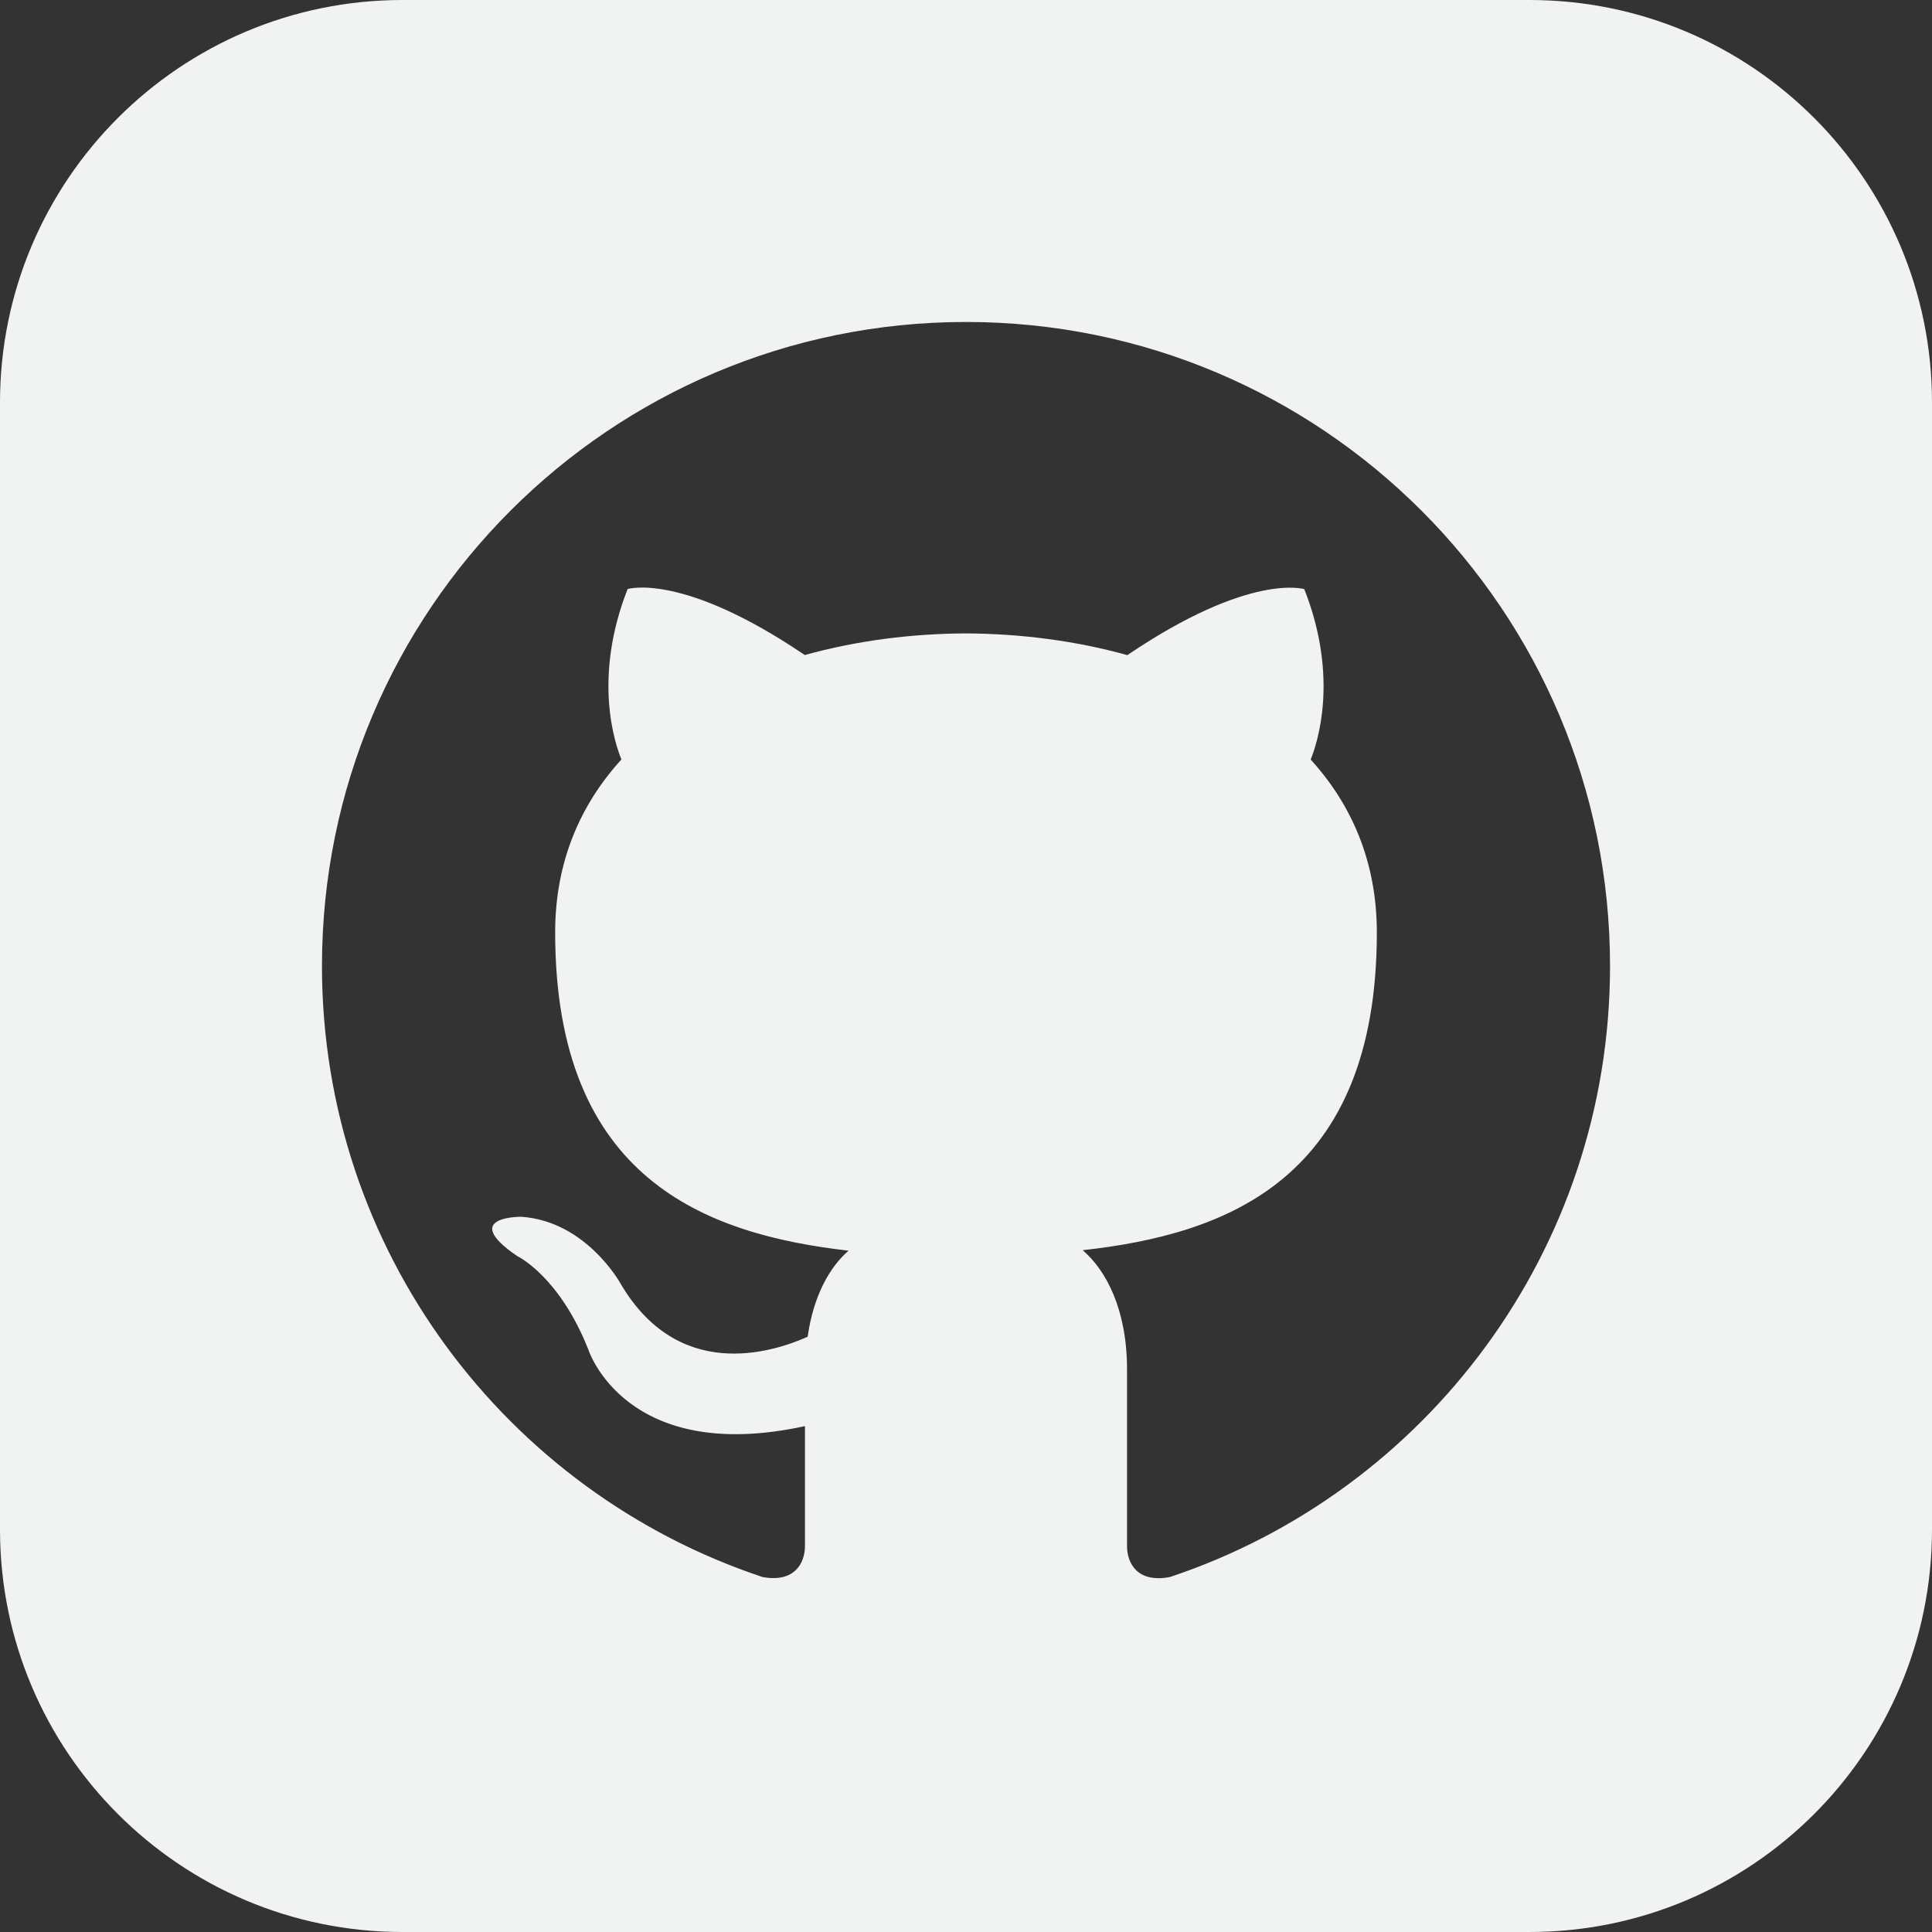 <svg width="20" height="20" viewBox="0 0 20 20" fill="none" xmlns="http://www.w3.org/2000/svg">
<rect x="0" y="0" width="20" height="20" fill="#333333" stroke="none"/>
<g id="iconmonstr-github-3 1" clip-path="url(#clip0_807_5182)">
<path id="Vector" d="M15.833 0H4.167C1.866 0 0 1.866 0 4.167V15.833C0 18.134 1.866 20 4.167 20H15.833C18.135 20 20 18.134 20 15.833V4.167C20 1.866 18.135 0 15.833 0ZM12.112 16.325C11.774 16.39 11.667 16.183 11.667 16.005V14.176C11.667 13.553 11.448 13.148 11.208 12.942C12.693 12.777 14.253 12.213 14.253 9.652C14.253 8.924 13.993 8.329 13.568 7.863C13.636 7.695 13.864 7.017 13.502 6.099C13.502 6.099 12.943 5.92 11.67 6.782C11.137 6.633 10.567 6.56 10 6.557C9.433 6.559 8.863 6.633 8.331 6.781C7.058 5.918 6.497 6.098 6.497 6.098C6.136 7.016 6.364 7.693 6.433 7.862C6.007 8.329 5.747 8.923 5.747 9.652C5.747 12.205 7.303 12.777 8.784 12.947C8.593 13.113 8.421 13.407 8.361 13.838C7.98 14.008 7.016 14.303 6.421 13.283C6.421 13.283 6.068 12.643 5.398 12.596C5.398 12.596 4.748 12.588 5.353 13.002C5.353 13.002 5.79 13.207 6.093 13.977C6.093 13.977 6.479 15.167 8.333 14.763V16.004C8.333 16.18 8.226 16.387 7.893 16.325C5.243 15.444 3.333 12.945 3.333 10C3.333 6.317 6.318 3.333 10 3.333C13.682 3.333 16.667 6.317 16.667 10C16.667 12.944 14.759 15.443 12.112 16.325Z" fill="#F1F3F3"/>
</g>
<defs>
<clipPath id="clip0_807_5182">
<rect width="20" height="20" fill="white"/>
</clipPath>
</defs>
</svg>
